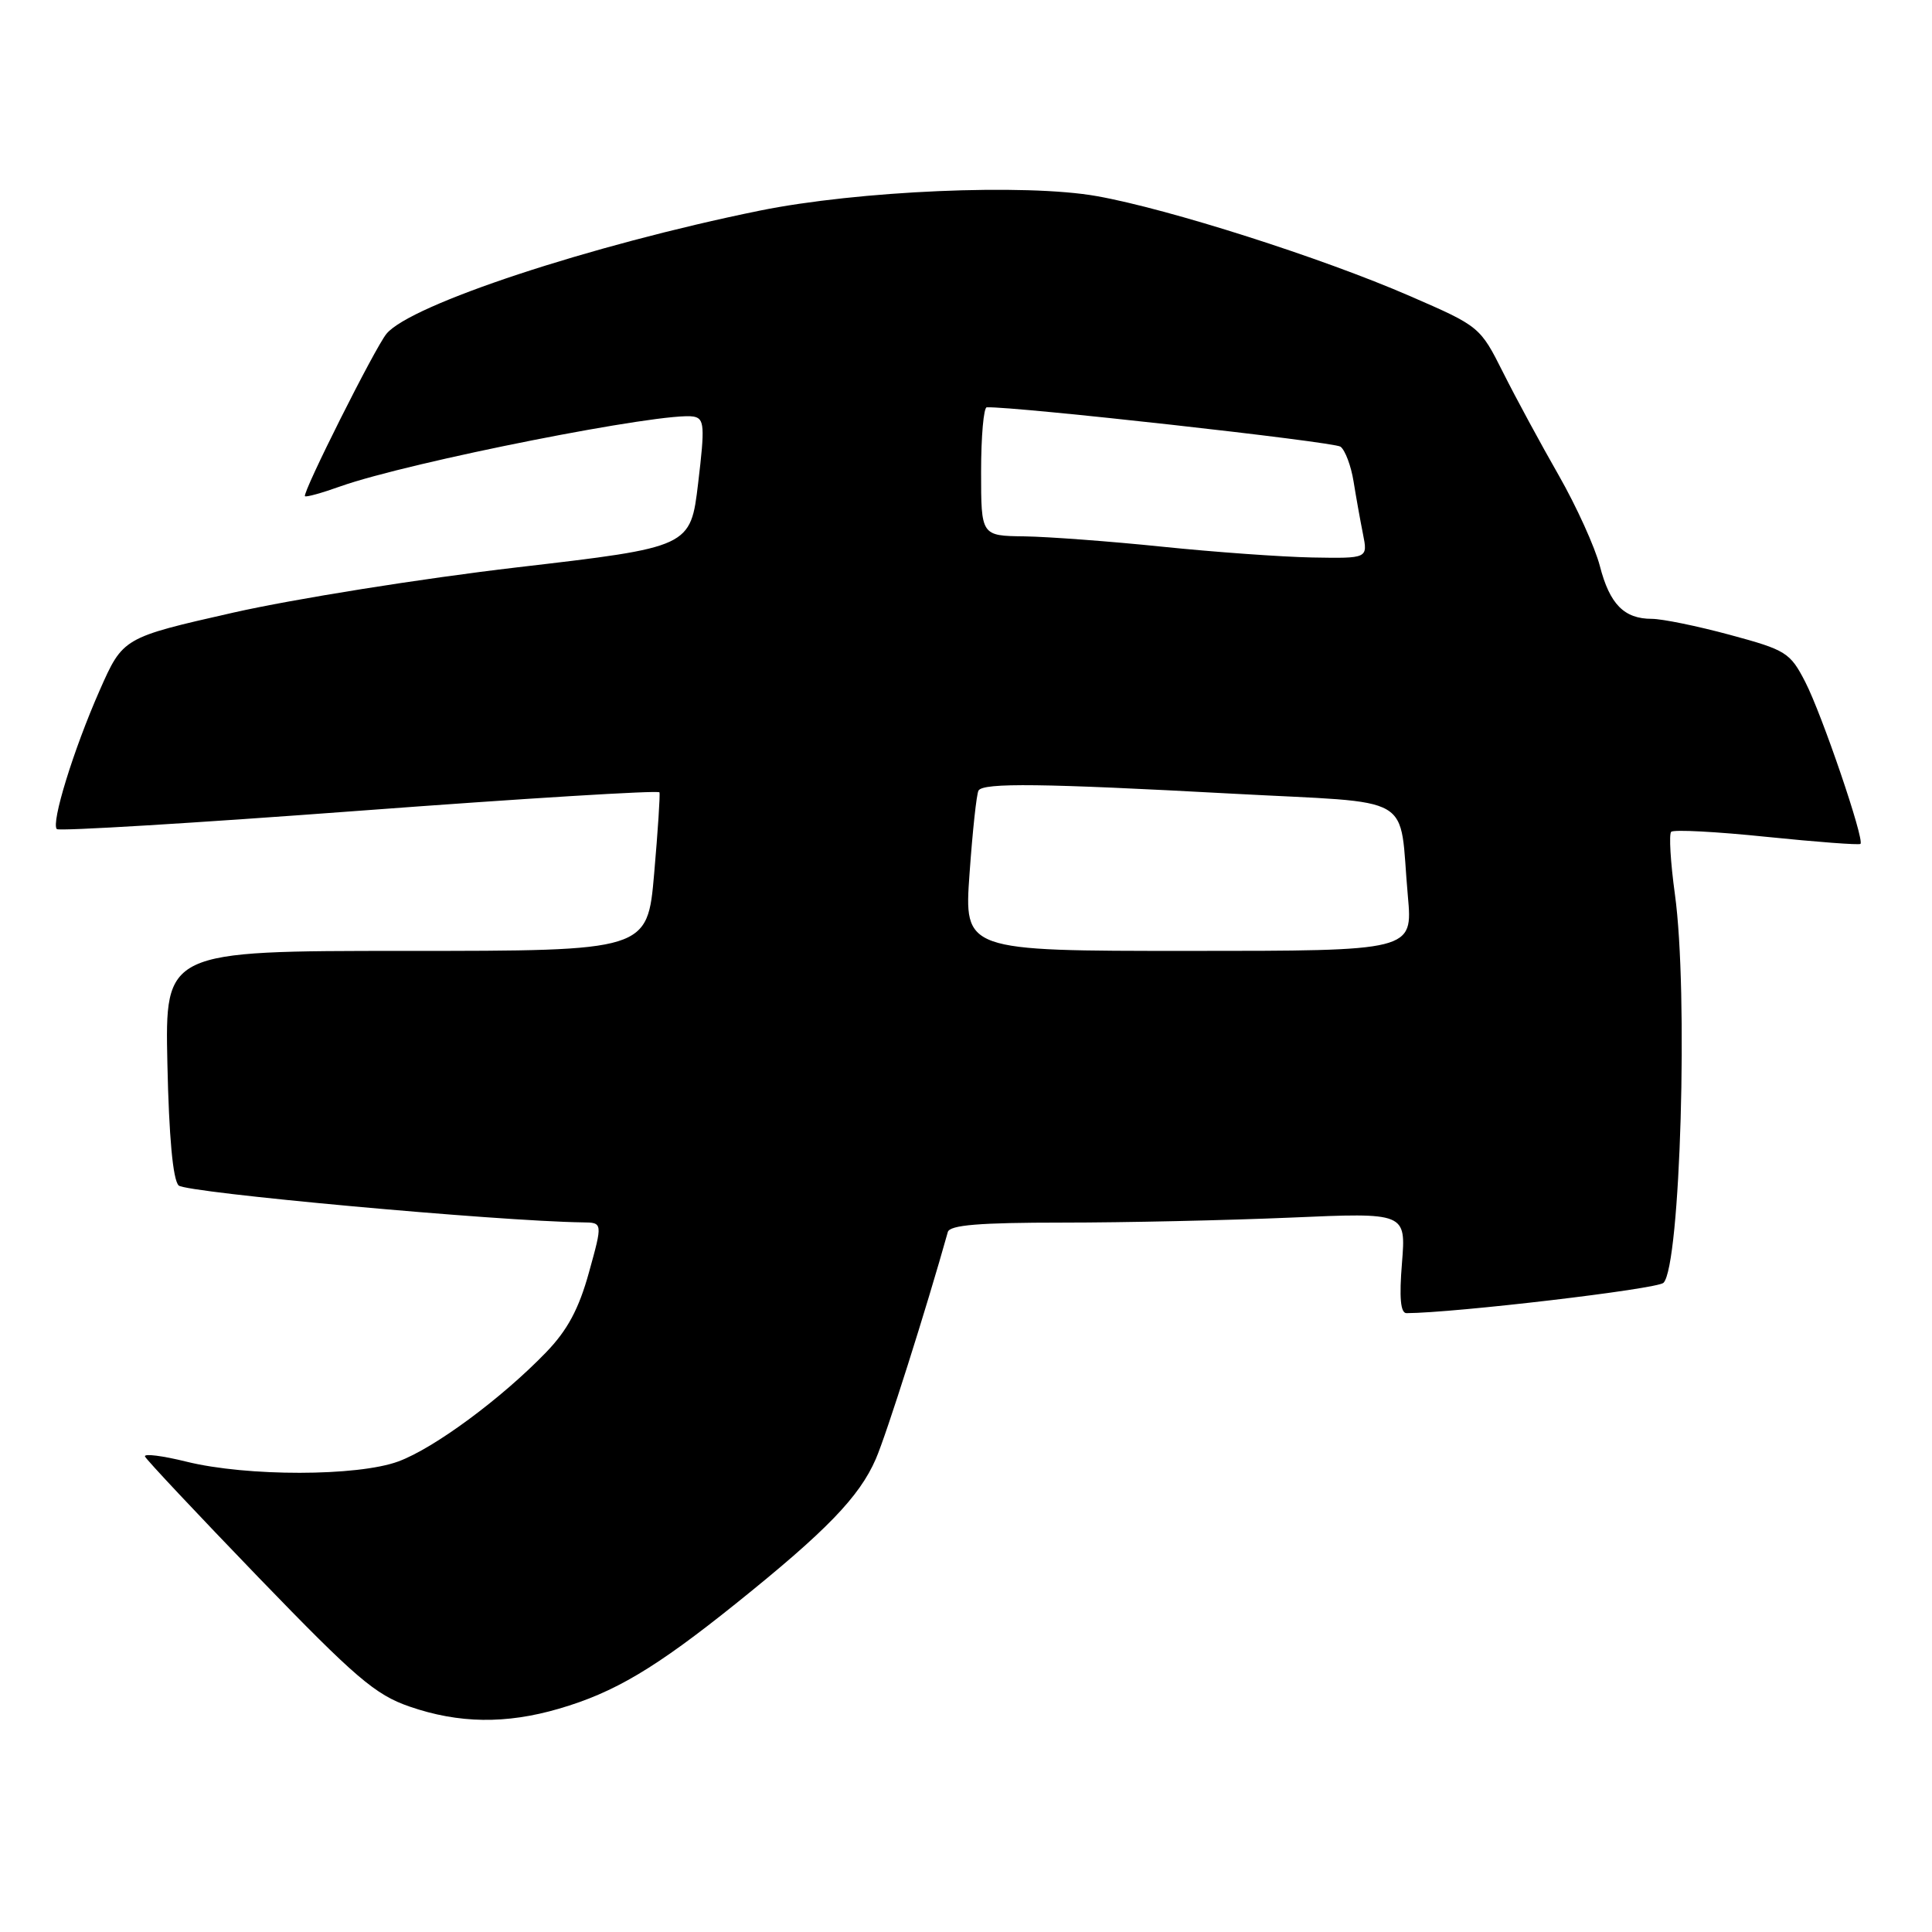 <?xml version="1.0" encoding="UTF-8" standalone="no"?>
<!DOCTYPE svg PUBLIC "-//W3C//DTD SVG 1.1//EN" "http://www.w3.org/Graphics/SVG/1.1/DTD/svg11.dtd" >
<svg xmlns="http://www.w3.org/2000/svg" xmlns:xlink="http://www.w3.org/1999/xlink" version="1.1" viewBox="0 0 256 256">
 <g >
 <path fill="currentColor"
d=" M 74.07 226.41 C 81.41 224.27 86.83 221.05 97.50 212.49 C 109.51 202.85 113.88 198.33 116.05 193.32 C 117.46 190.08 122.79 173.26 125.59 163.25 C 125.85 162.32 129.76 162.00 140.81 162.00 C 148.99 162.00 162.57 161.70 170.99 161.34 C 186.30 160.67 186.30 160.67 185.77 167.34 C 185.39 171.96 185.58 174.00 186.37 174.00 C 192.75 173.97 219.59 170.81 220.42 169.98 C 222.67 167.74 223.73 131.42 221.93 118.47 C 221.35 114.25 221.13 110.54 221.44 110.22 C 221.76 109.90 227.46 110.20 234.11 110.89 C 240.76 111.57 246.34 111.99 246.52 111.82 C 247.08 111.26 241.42 94.67 239.21 90.37 C 237.20 86.46 236.66 86.13 229.22 84.12 C 224.90 82.95 220.24 82.00 218.87 82.00 C 215.20 82.00 213.29 80.05 211.99 75.00 C 211.35 72.53 208.90 67.12 206.55 63.00 C 204.19 58.88 200.87 52.75 199.18 49.38 C 196.12 43.29 196.06 43.24 186.80 39.22 C 175.23 34.18 154.82 27.67 145.34 25.99 C 135.89 24.30 113.63 25.27 100.62 27.92 C 78.22 32.49 54.39 40.36 51.21 44.23 C 49.68 46.09 40.02 65.35 40.41 65.75 C 40.57 65.90 42.67 65.32 45.09 64.45 C 54.22 61.21 88.16 54.50 91.91 55.20 C 93.34 55.47 93.41 56.47 92.51 64.00 C 91.50 72.50 91.50 72.50 68.50 75.18 C 55.85 76.66 38.93 79.36 30.89 81.18 C 16.29 84.49 16.29 84.49 13.20 91.49 C 9.73 99.36 6.74 109.07 7.53 109.86 C 7.82 110.15 25.86 109.06 47.61 107.43 C 69.37 105.80 87.26 104.70 87.38 104.99 C 87.49 105.27 87.17 110.11 86.68 115.75 C 85.79 126.00 85.79 126.00 53.82 126.00 C 21.86 126.00 21.86 126.00 22.18 140.95 C 22.39 150.65 22.91 156.32 23.67 157.08 C 24.64 158.04 65.99 161.82 77.19 161.97 C 79.87 162.00 79.87 162.00 78.04 168.60 C 76.70 173.45 75.19 176.26 72.36 179.19 C 66.46 185.30 57.55 191.89 52.78 193.65 C 47.39 195.64 32.71 195.66 24.71 193.68 C 21.52 192.89 19.05 192.58 19.21 192.99 C 19.37 193.40 26.15 200.61 34.27 209.03 C 47.11 222.32 49.72 224.56 54.27 226.13 C 60.78 228.38 67.04 228.47 74.07 226.41 Z  M 128.47 115.75 C 128.87 110.11 129.40 105.16 129.66 104.75 C 130.30 103.70 138.14 103.80 163.21 105.16 C 188.08 106.51 185.30 104.89 186.55 118.75 C 187.20 126.00 187.20 126.00 157.47 126.00 C 127.74 126.00 127.74 126.00 128.47 115.75 Z  M 154.00 72.44 C 147.12 71.73 138.91 71.12 135.75 71.07 C 130.00 71.00 130.00 71.00 130.00 62.50 C 130.00 57.83 130.34 53.99 130.75 53.97 C 134.45 53.83 176.77 58.54 177.63 59.19 C 178.24 59.66 179.02 61.72 179.35 63.77 C 179.68 65.82 180.24 68.96 180.60 70.75 C 181.25 74.00 181.25 74.00 173.88 73.87 C 169.82 73.79 160.88 73.15 154.00 72.44 Z "/>
</g>
</svg>